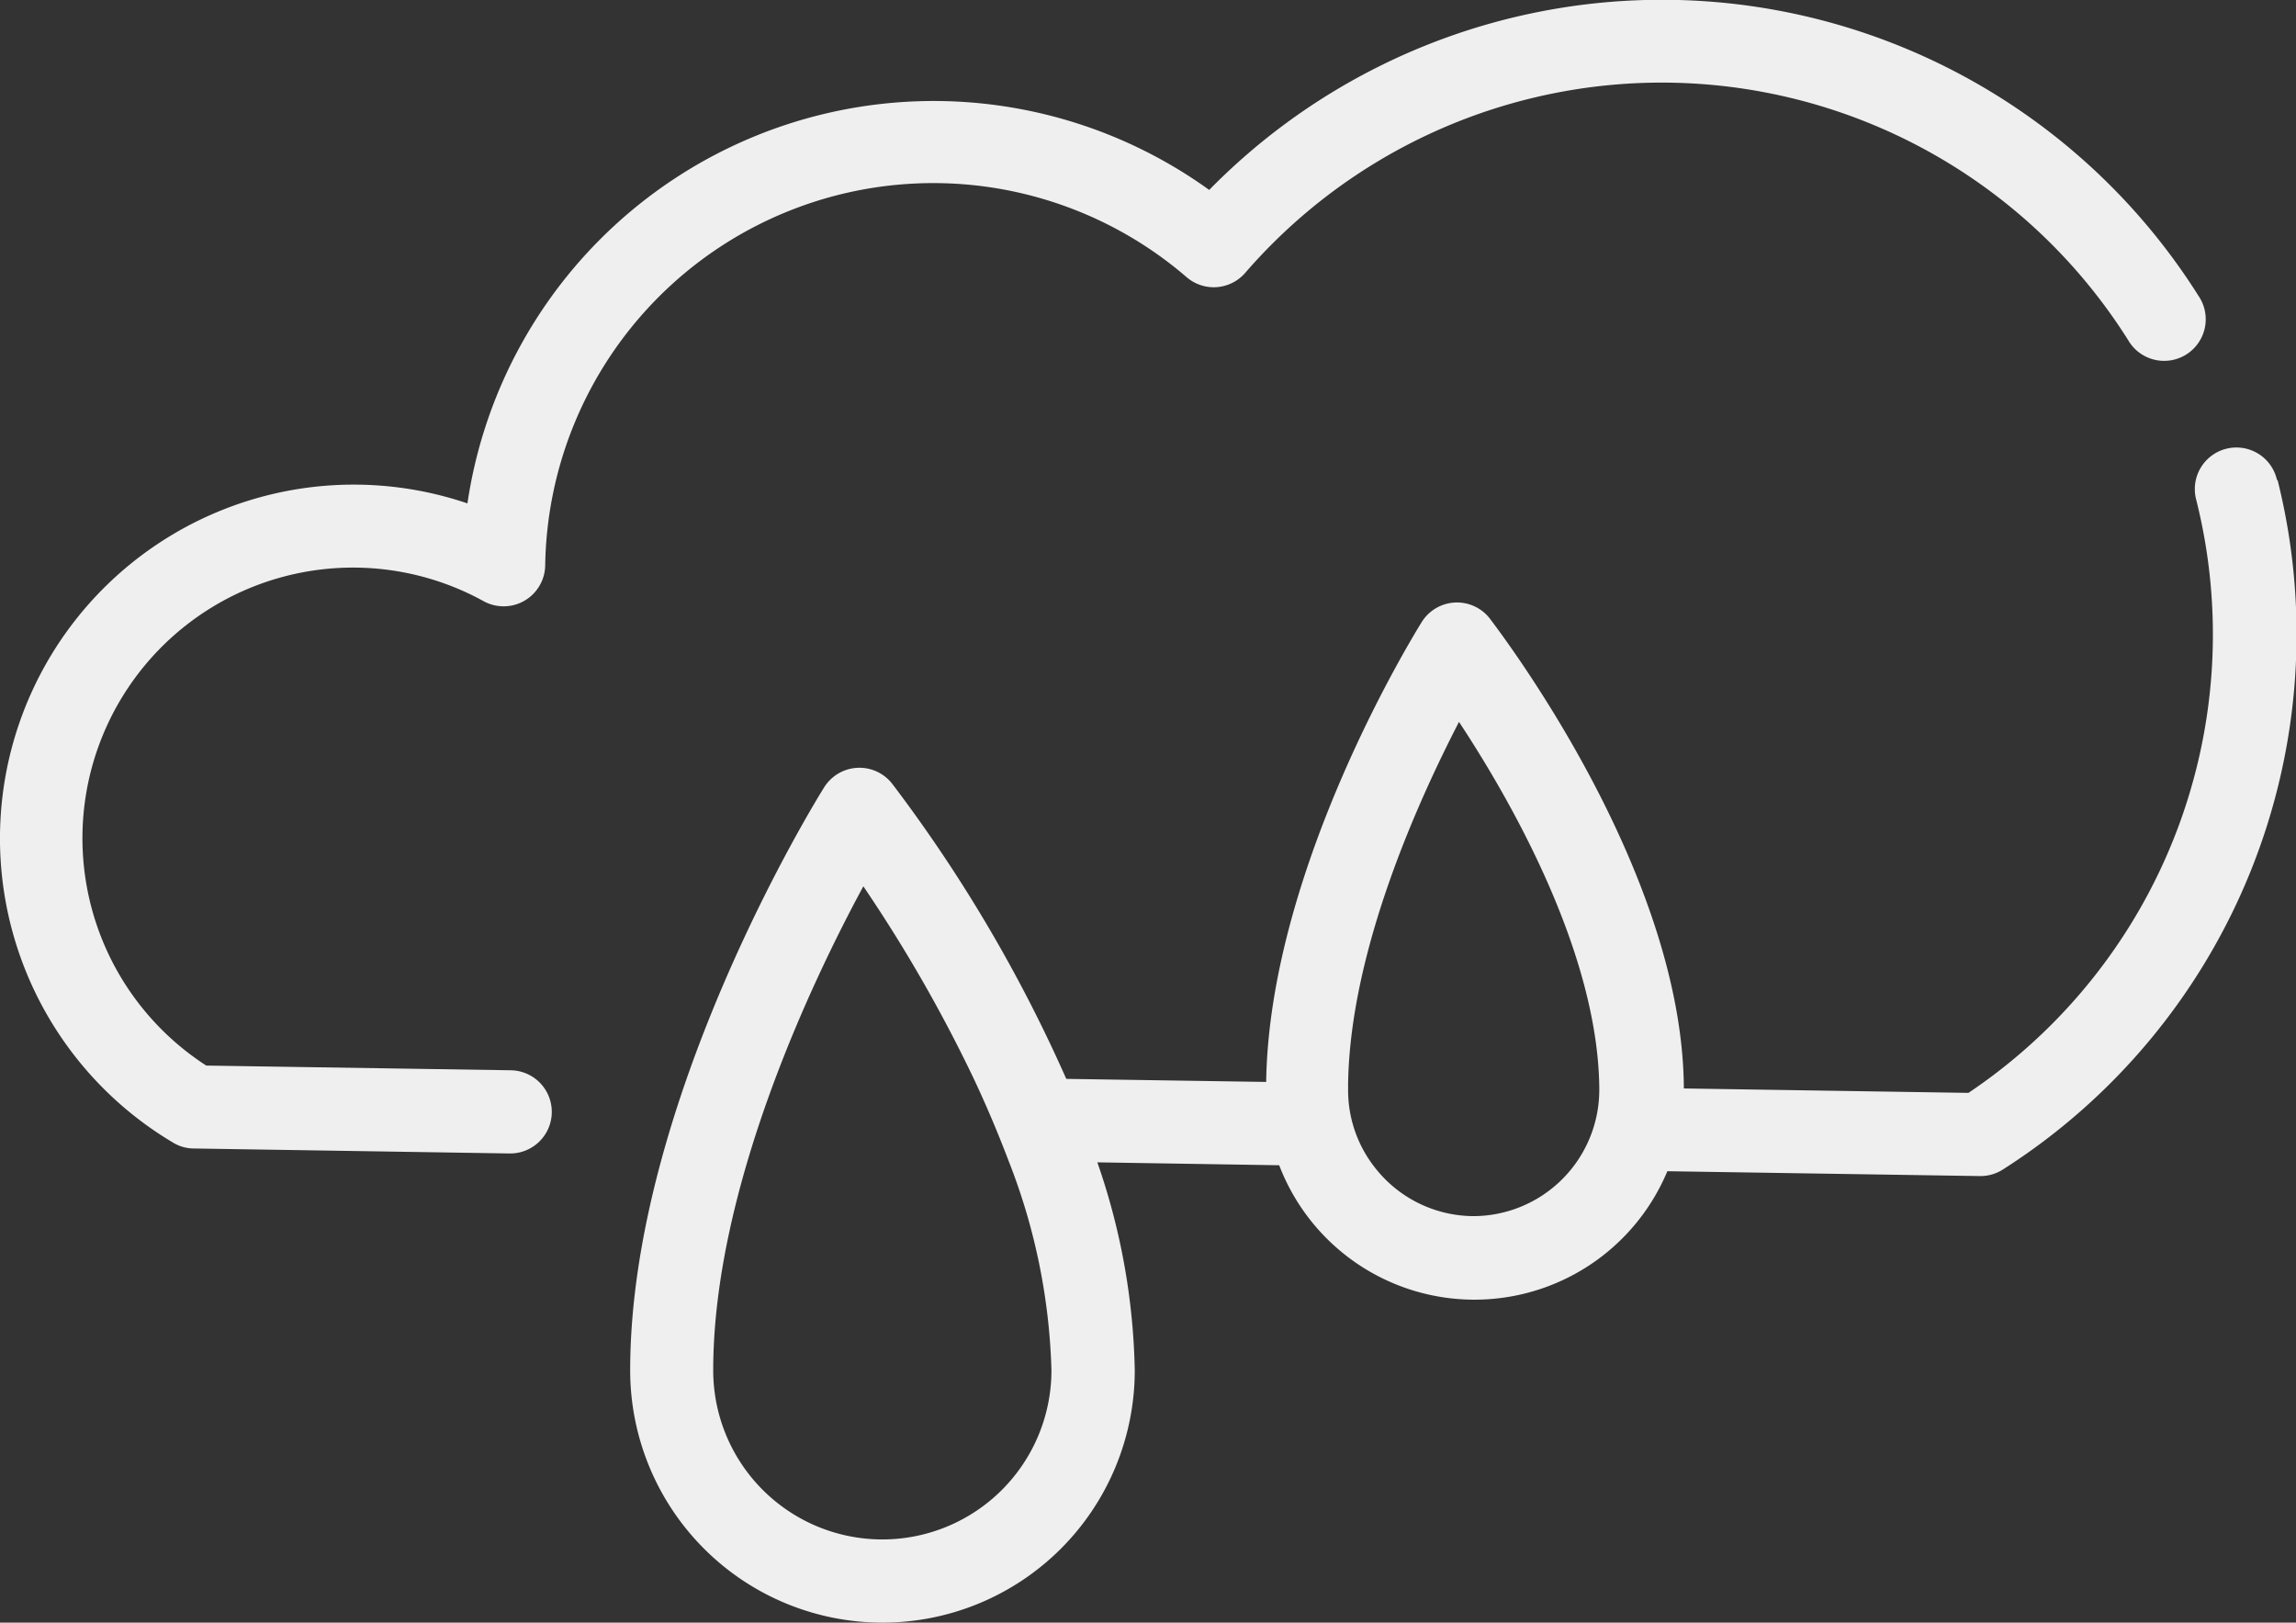 <svg xmlns="http://www.w3.org/2000/svg" viewBox="0 0 165.63 117.04"><rect x="0" y="0" width="165.63" height="117.04" fill="#333333" stroke="none"/><defs><style>.cls-1{fill:#efefef;}</style></defs><g id="Layer_2" data-name="Layer 2"><g id="weather_icons" data-name="weather icons"><path class="cls-1" d="M36.88,77.2l-22-.34a19.52,19.52,0,0,1,20-33.5,3,3,0,0,0,4.45-2.57A28,28,0,0,1,85.61,20a3,3,0,0,0,4.21-.31,39.76,39.76,0,0,1,63.7,4.84,3,3,0,1,0,5.07-3.2A45.75,45.75,0,0,0,87.23,13.7,34,34,0,0,0,33.72,36.31,25.52,25.52,0,0,0,12.49,82.42a2.89,2.89,0,0,0,1.49.42l22.8.36h0a3,3,0,0,0,.05-6Z"/><path class="cls-1" d="M164.26,34.63a3,3,0,1,0-5.82,1.45A39.82,39.82,0,0,1,142,78.83l-20.53-.32c-.07-15.83-13.46-33.16-14-33.9a3,3,0,0,0-4.91.26c-.44.72-11,17.7-11.22,33.17l-14.42-.22A106.51,106.51,0,0,0,64.36,56.53a3,3,0,0,0-4.9.25c-.58.92-14,22.62-14,42.06a18.2,18.2,0,0,0,36.4,0,48.22,48.22,0,0,0-2.7-15l13.12.21a15.08,15.08,0,0,0,28,.43l22.54.35h.05a3,3,0,0,0,1.61-.47,45.79,45.79,0,0,0,19.82-49.74ZM75.85,98.84a12.2,12.2,0,0,1-24.4,0c0-13.09,7.09-28,10.83-34.91A106.12,106.12,0,0,1,70.2,77.71c.92,1.94,1.79,4,2.55,6h0A44.53,44.53,0,0,1,75.85,98.84Zm30.49-11.12a9.07,9.07,0,0,1-7.2-3.56,9,9,0,0,1-1.89-5.53c0-.17,0-.33,0-.5.16-9.61,5.07-20.38,8-26.06,3.71,5.62,10,16.59,10.12,26.35v.21a9.11,9.11,0,0,1-9.09,9.09Z"/></g></g></svg>